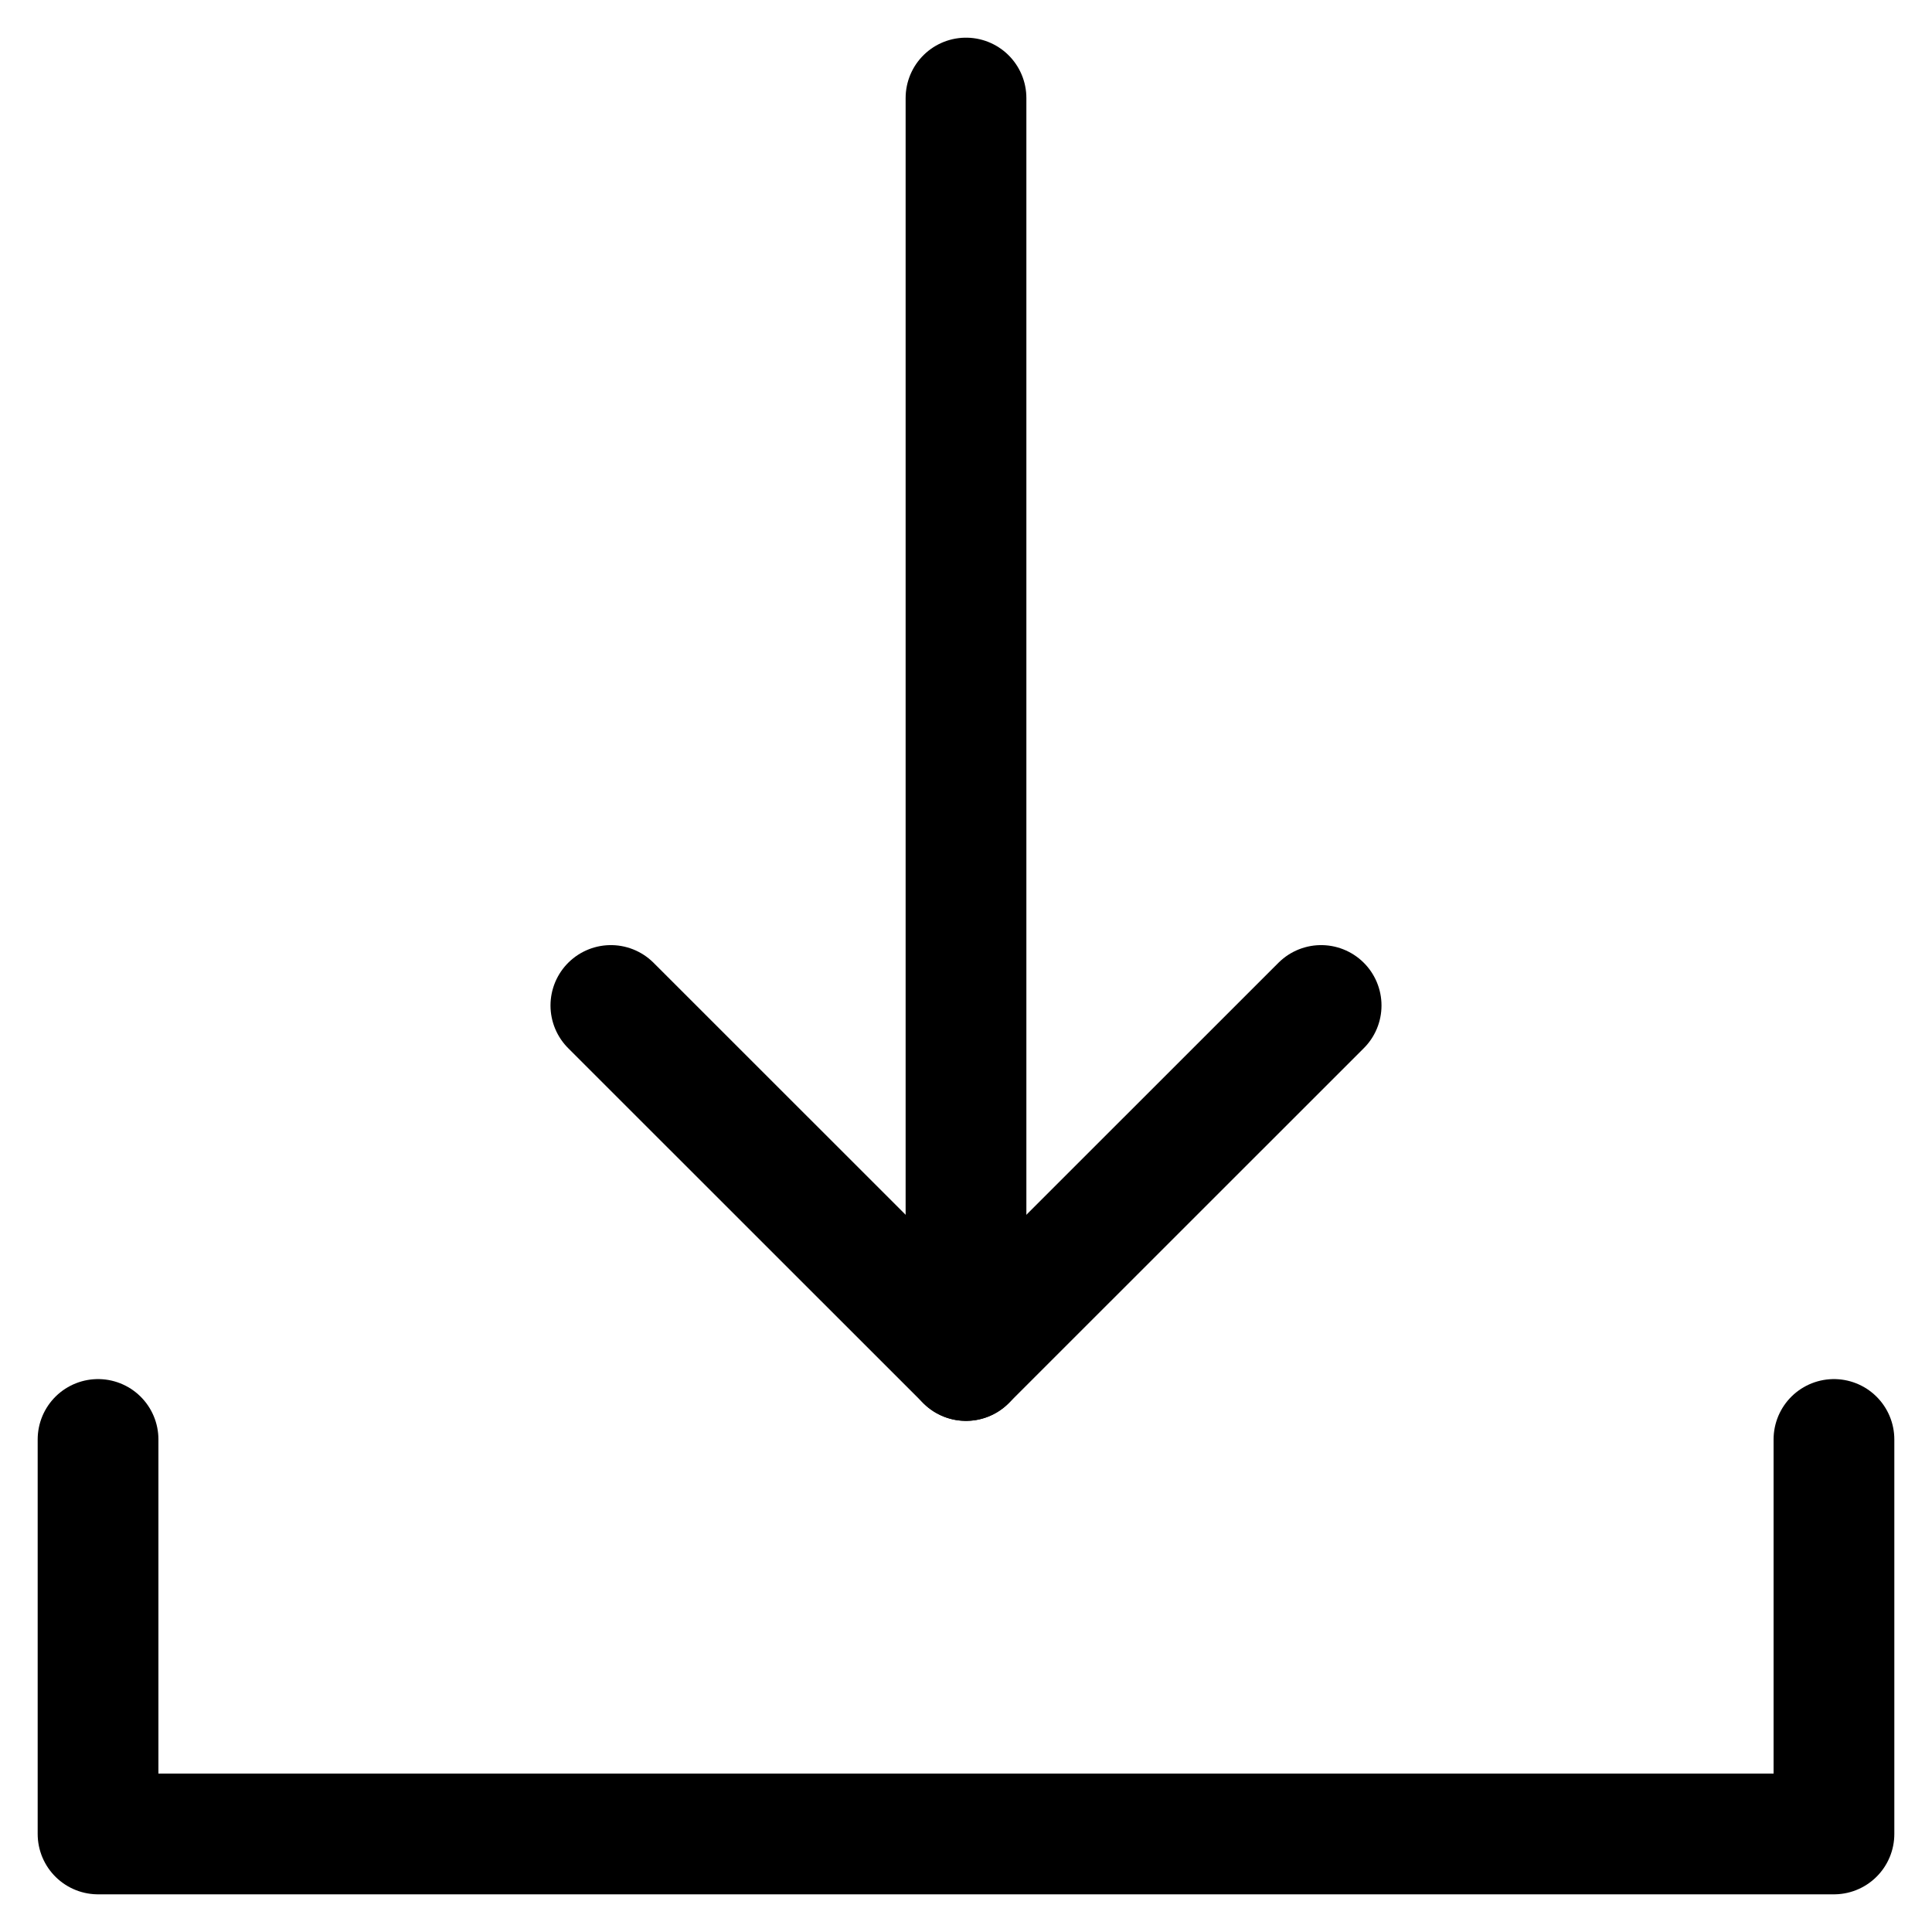 <svg viewBox="0 0 16 16" fill="none" xmlns="http://www.w3.org/2000/svg">
  <g clip-path="url(#clip0_59_11881)">
  <path d="M15.188 11.921V15.188H0.812V11.921" stroke="currentColor" stroke-width="1" stroke-miterlimit="10" stroke-linecap="round" stroke-linejoin="round"/>
  <path d="M8 11.267V0.812" stroke="currentColor" stroke-width="1" stroke-miterlimit="10" stroke-linecap="round" stroke-linejoin="round"/>
  <path d="M10.941 8.327L8 11.267L5.059 8.327" stroke="currentColor" stroke-width="1" stroke-miterlimit="10" stroke-linecap="round" stroke-linejoin="round"/>
  </g>
  <defs>
  <clipPath id="clip0_59_11881">
  <rect width="16" height="16" fill="white"/>
  </clipPath>
  </defs>
  </svg>
  